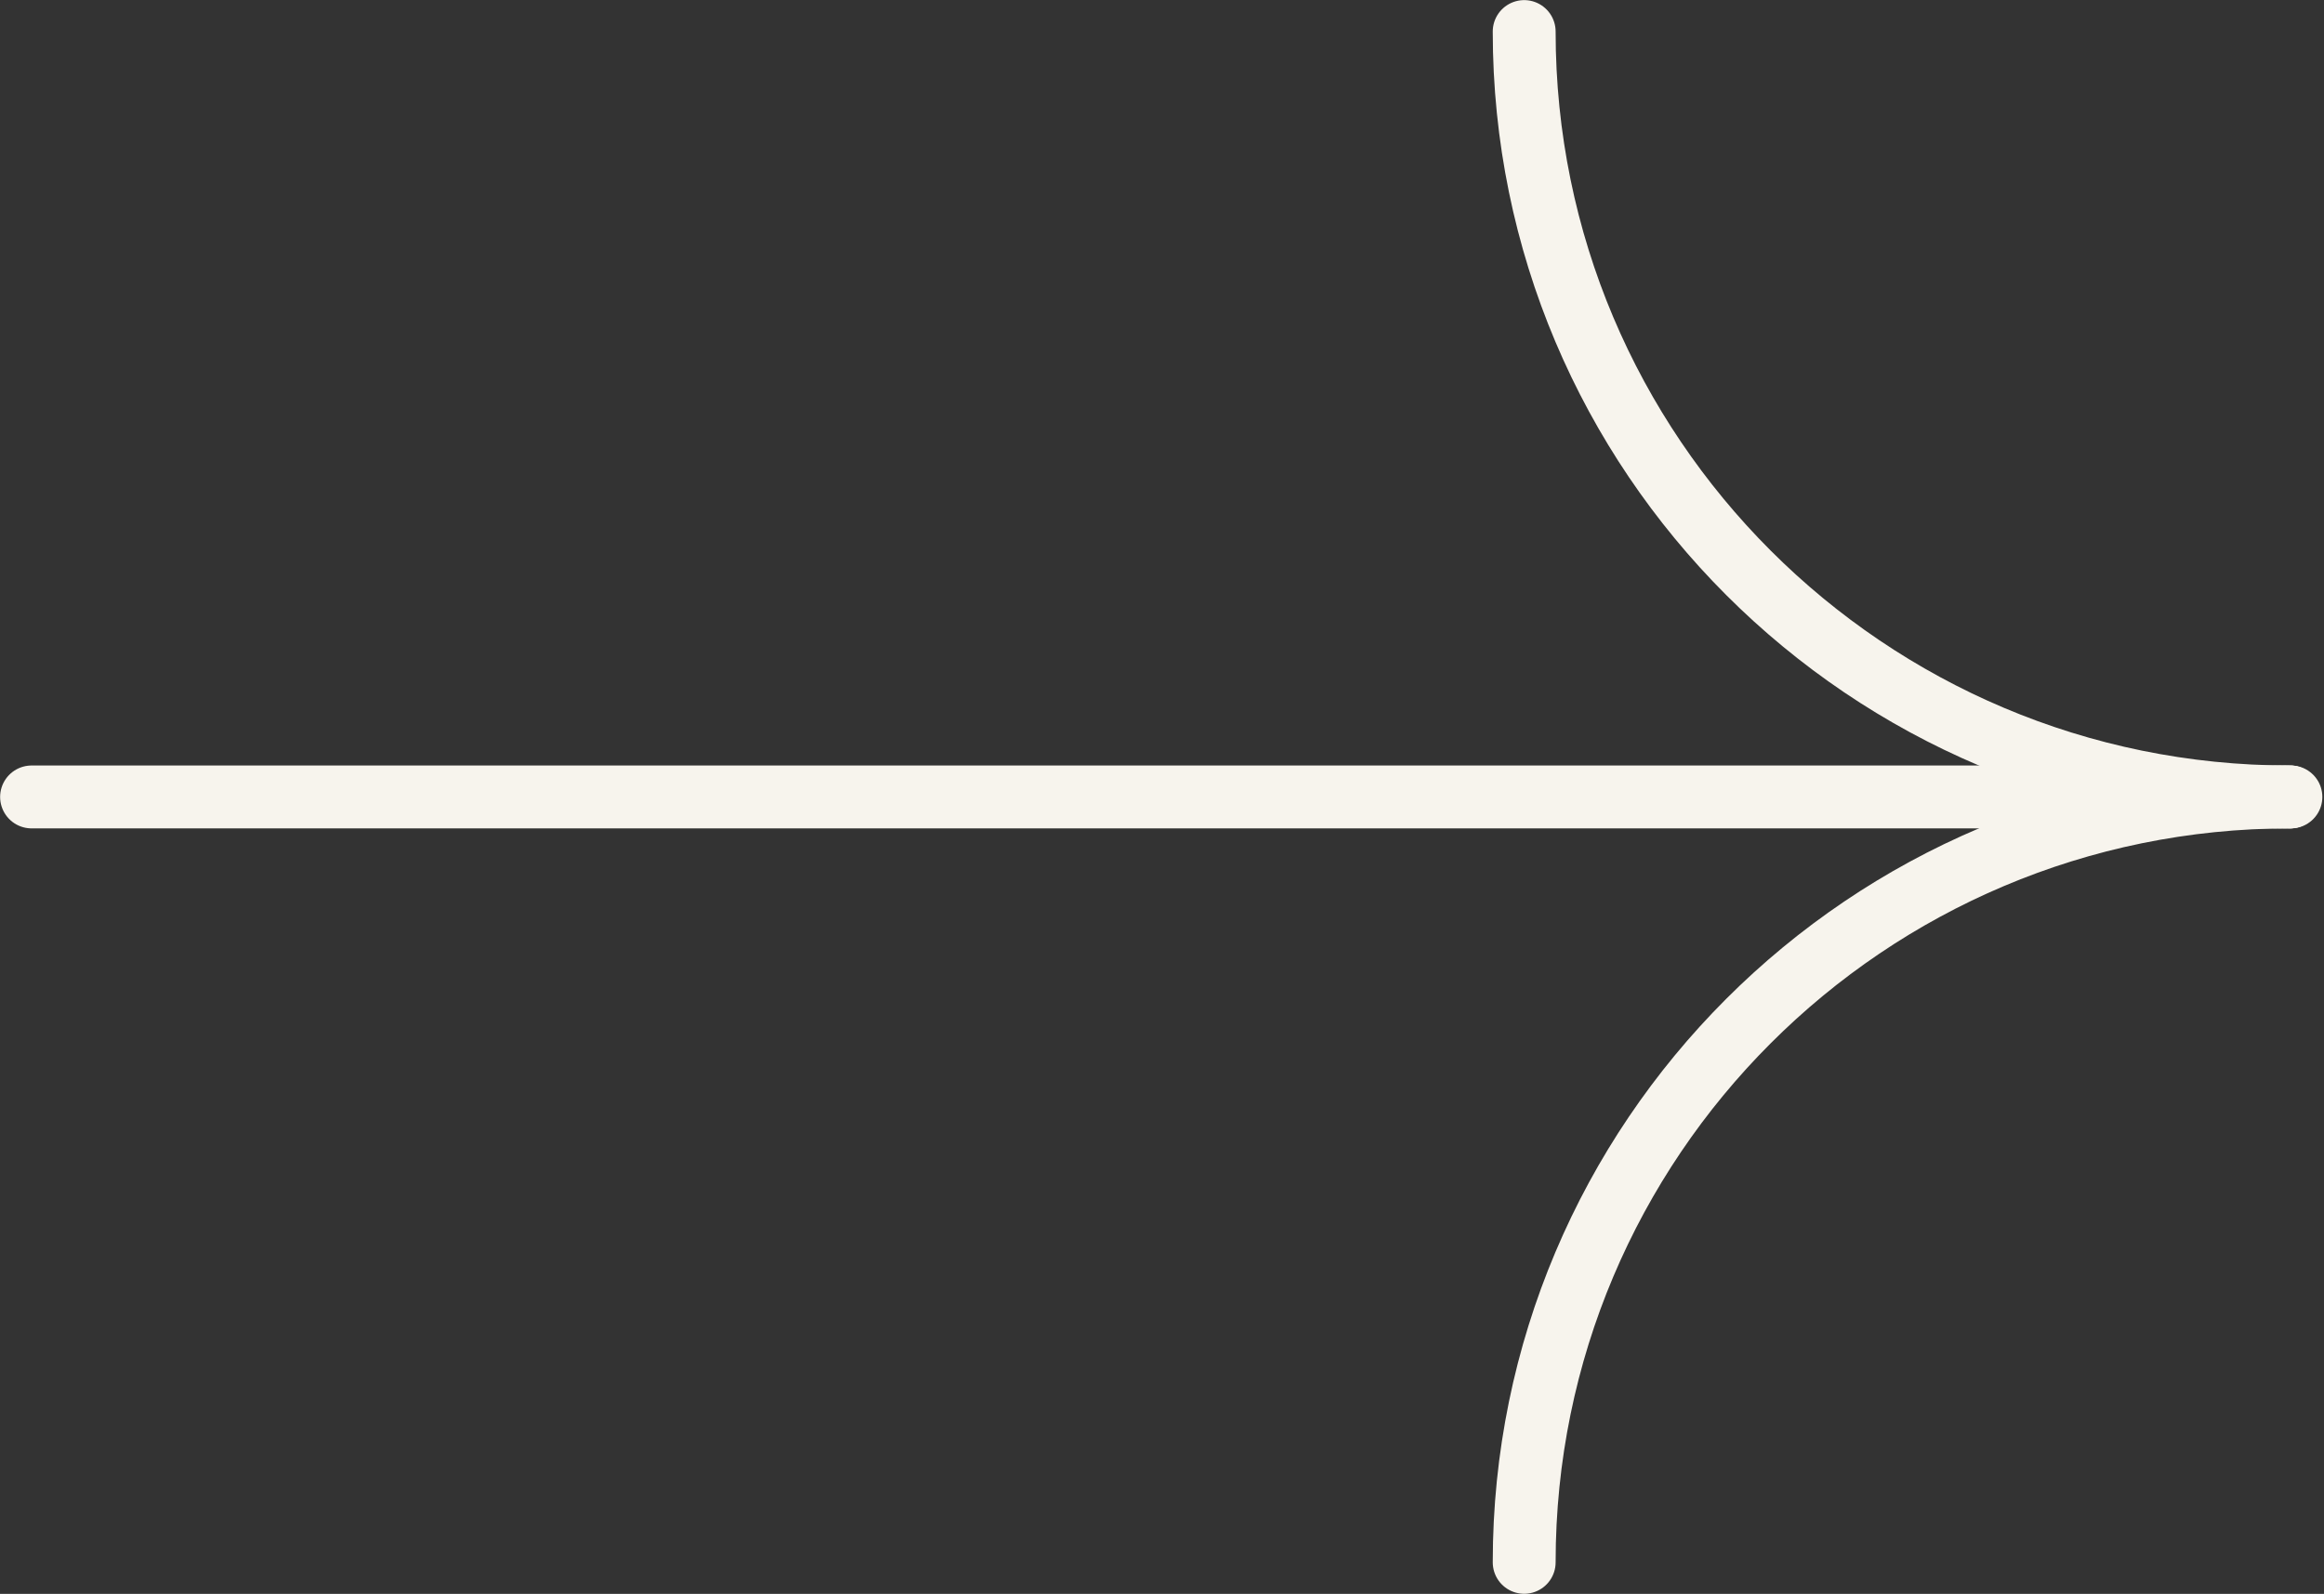 <svg width="847" height="581" xmlns="http://www.w3.org/2000/svg" xmlns:xlink="http://www.w3.org/1999/xlink" xml:space="preserve" overflow="hidden"><rect width="100%" height="100%" fill="#333333" stroke="none"/><g transform="translate(-1039 -994)"><path d="M1873.5 1284.5C1719.41 1284.5 1594.5 1159.59 1594.5 1005.5" stroke="#F7F4ED" stroke-width="22.917" stroke-linecap="round" stroke-miterlimit="8" fill="none" fill-rule="evenodd"/><path d="M279 0C433.087-7.10408e-14 558 124.913 558 279" stroke="#F7F4ED" stroke-width="22.917" stroke-linecap="round" stroke-miterlimit="8" fill="none" fill-rule="evenodd" transform="matrix(-1 0 0 1 2152.5 1284.5)"/><path d="M0 0 823.437 0" stroke="#F7F4ED" stroke-width="22.917" stroke-linecap="round" stroke-miterlimit="8" fill="none" fill-rule="evenodd" transform="matrix(-1 0 0 1 1873.94 1284.5)"/></g></svg>